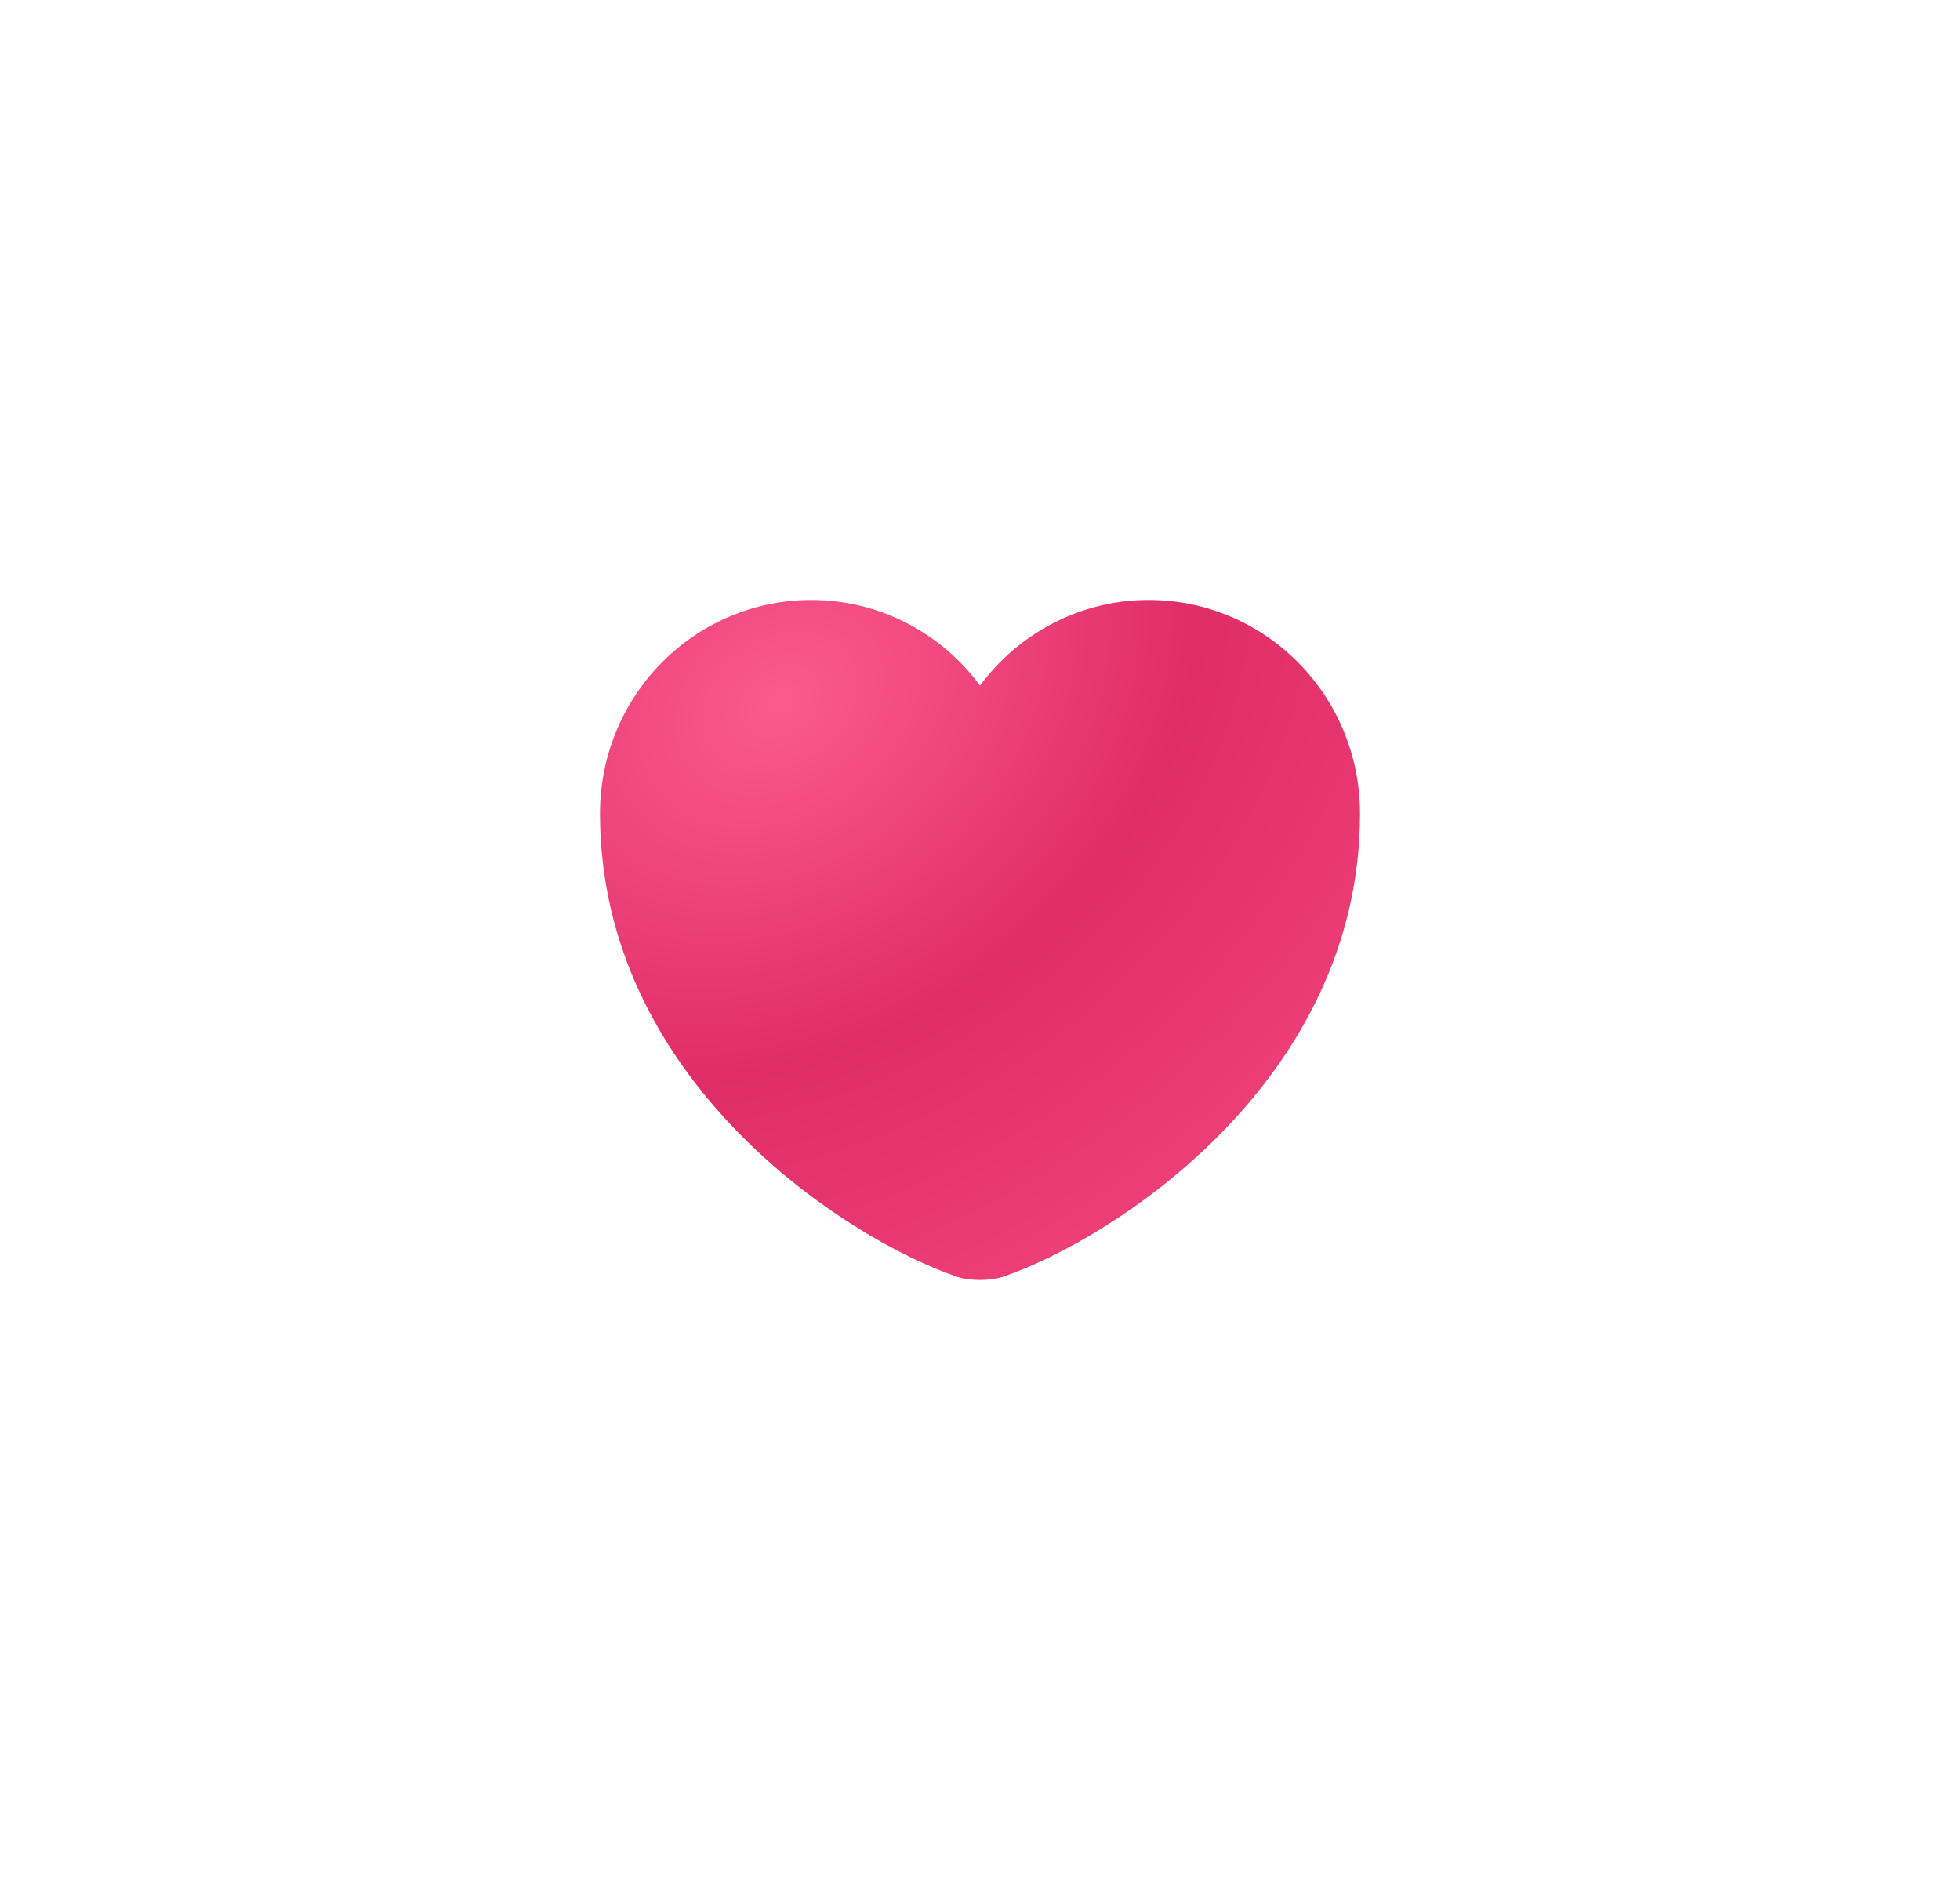 <svg width="98" height="94" viewBox="0 0 98 94" fill="none" xmlns="http://www.w3.org/2000/svg">
<g filter="url(#filter0_d_707_13928)">
<path d="M45.178 58.828C44.532 59.057 43.468 59.057 42.822 58.828C37.312 56.937 25 49.048 25 35.678C25 29.775 29.731 25 35.564 25C39.022 25 42.081 26.681 44 29.279C45.919 26.681 48.997 25 52.436 25C58.269 25 63 29.775 63 35.678C63 49.048 50.688 56.937 45.178 58.828Z" fill="url(#paint0_radial_707_13928)"/>
</g>
<defs>
<filter id="filter0_d_707_13928" x="0" y="0" width="98" height="94" filterUnits="userSpaceOnUse" color-interpolation-filters="sRGB">
<feFlood flood-opacity="0" result="BackgroundImageFix"/>
<feColorMatrix in="SourceAlpha" type="matrix" values="0 0 0 0 0 0 0 0 0 0 0 0 0 0 0 0 0 0 127 0" result="hardAlpha"/>
<feOffset dx="5" dy="5"/>
<feGaussianBlur stdDeviation="15"/>
<feColorMatrix type="matrix" values="0 0 0 0 0.983 0 0 0 0 0.324 0 0 0 0 0.531 0 0 0 1 0"/>
<feBlend mode="normal" in2="BackgroundImageFix" result="effect1_dropShadow_707_13928"/>
<feBlend mode="normal" in="SourceGraphic" in2="effect1_dropShadow_707_13928" result="shape"/>
</filter>
<radialGradient id="paint0_radial_707_13928" cx="0" cy="0" r="1" gradientUnits="userSpaceOnUse" gradientTransform="translate(34 30) rotate(56.768) scale(34.67 45.28)">
<stop stop-color="#FB5B8D"/>
<stop offset="0.493" stop-color="#E02D65"/>
<stop offset="1" stop-color="#F1437A"/>
</radialGradient>
</defs>
</svg>
